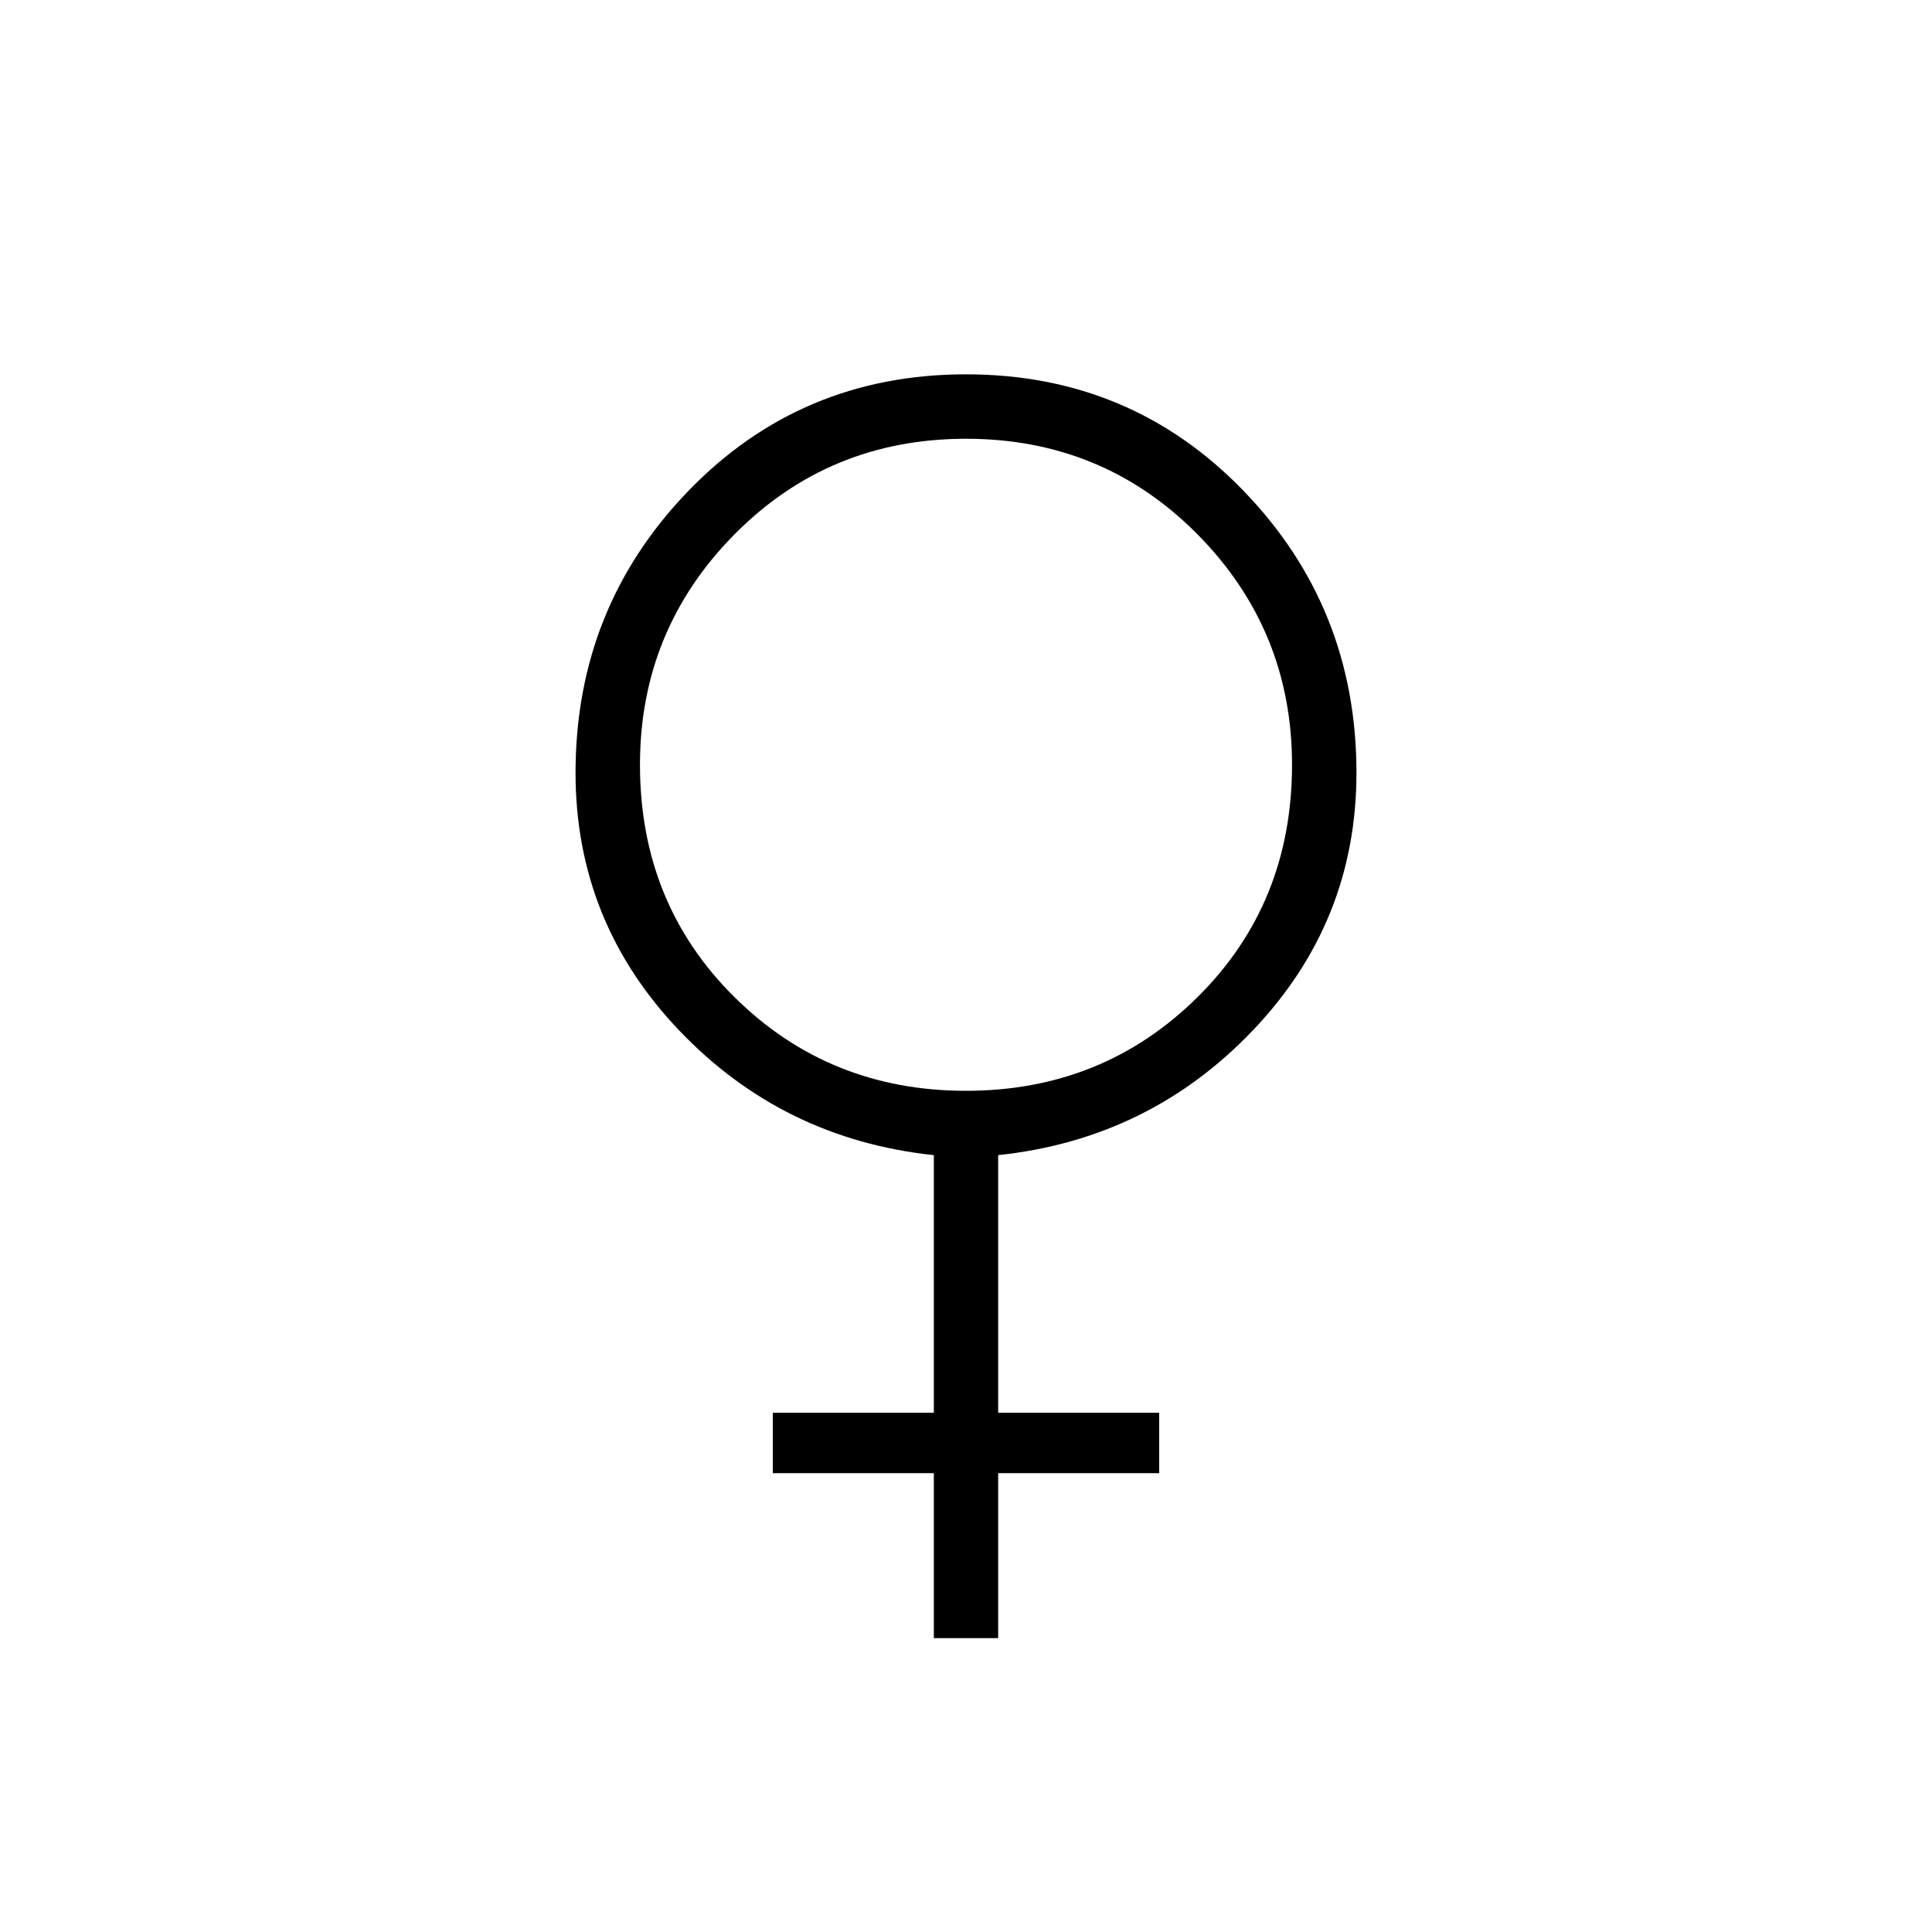 <svg xmlns="http://www.w3.org/2000/svg" height="20" width="20"><path d="M9.667 16.958V15.25H8V14.625H9.667V11.958Q8.104 11.792 7.031 10.667Q5.958 9.542 5.958 8Q5.958 6.292 7.125 5.083Q8.292 3.875 10 3.875Q11.708 3.875 12.875 5.083Q14.042 6.292 14.042 8Q14.042 9.542 12.969 10.667Q11.896 11.792 10.333 11.958V14.625H12V15.25H10.333V16.958ZM10 11.292Q11.417 11.292 12.396 10.323Q13.375 9.354 13.375 7.917Q13.375 6.521 12.396 5.531Q11.417 4.542 10 4.542Q8.583 4.542 7.604 5.531Q6.625 6.521 6.625 7.917Q6.625 9.354 7.604 10.323Q8.583 11.292 10 11.292Z"/></svg>